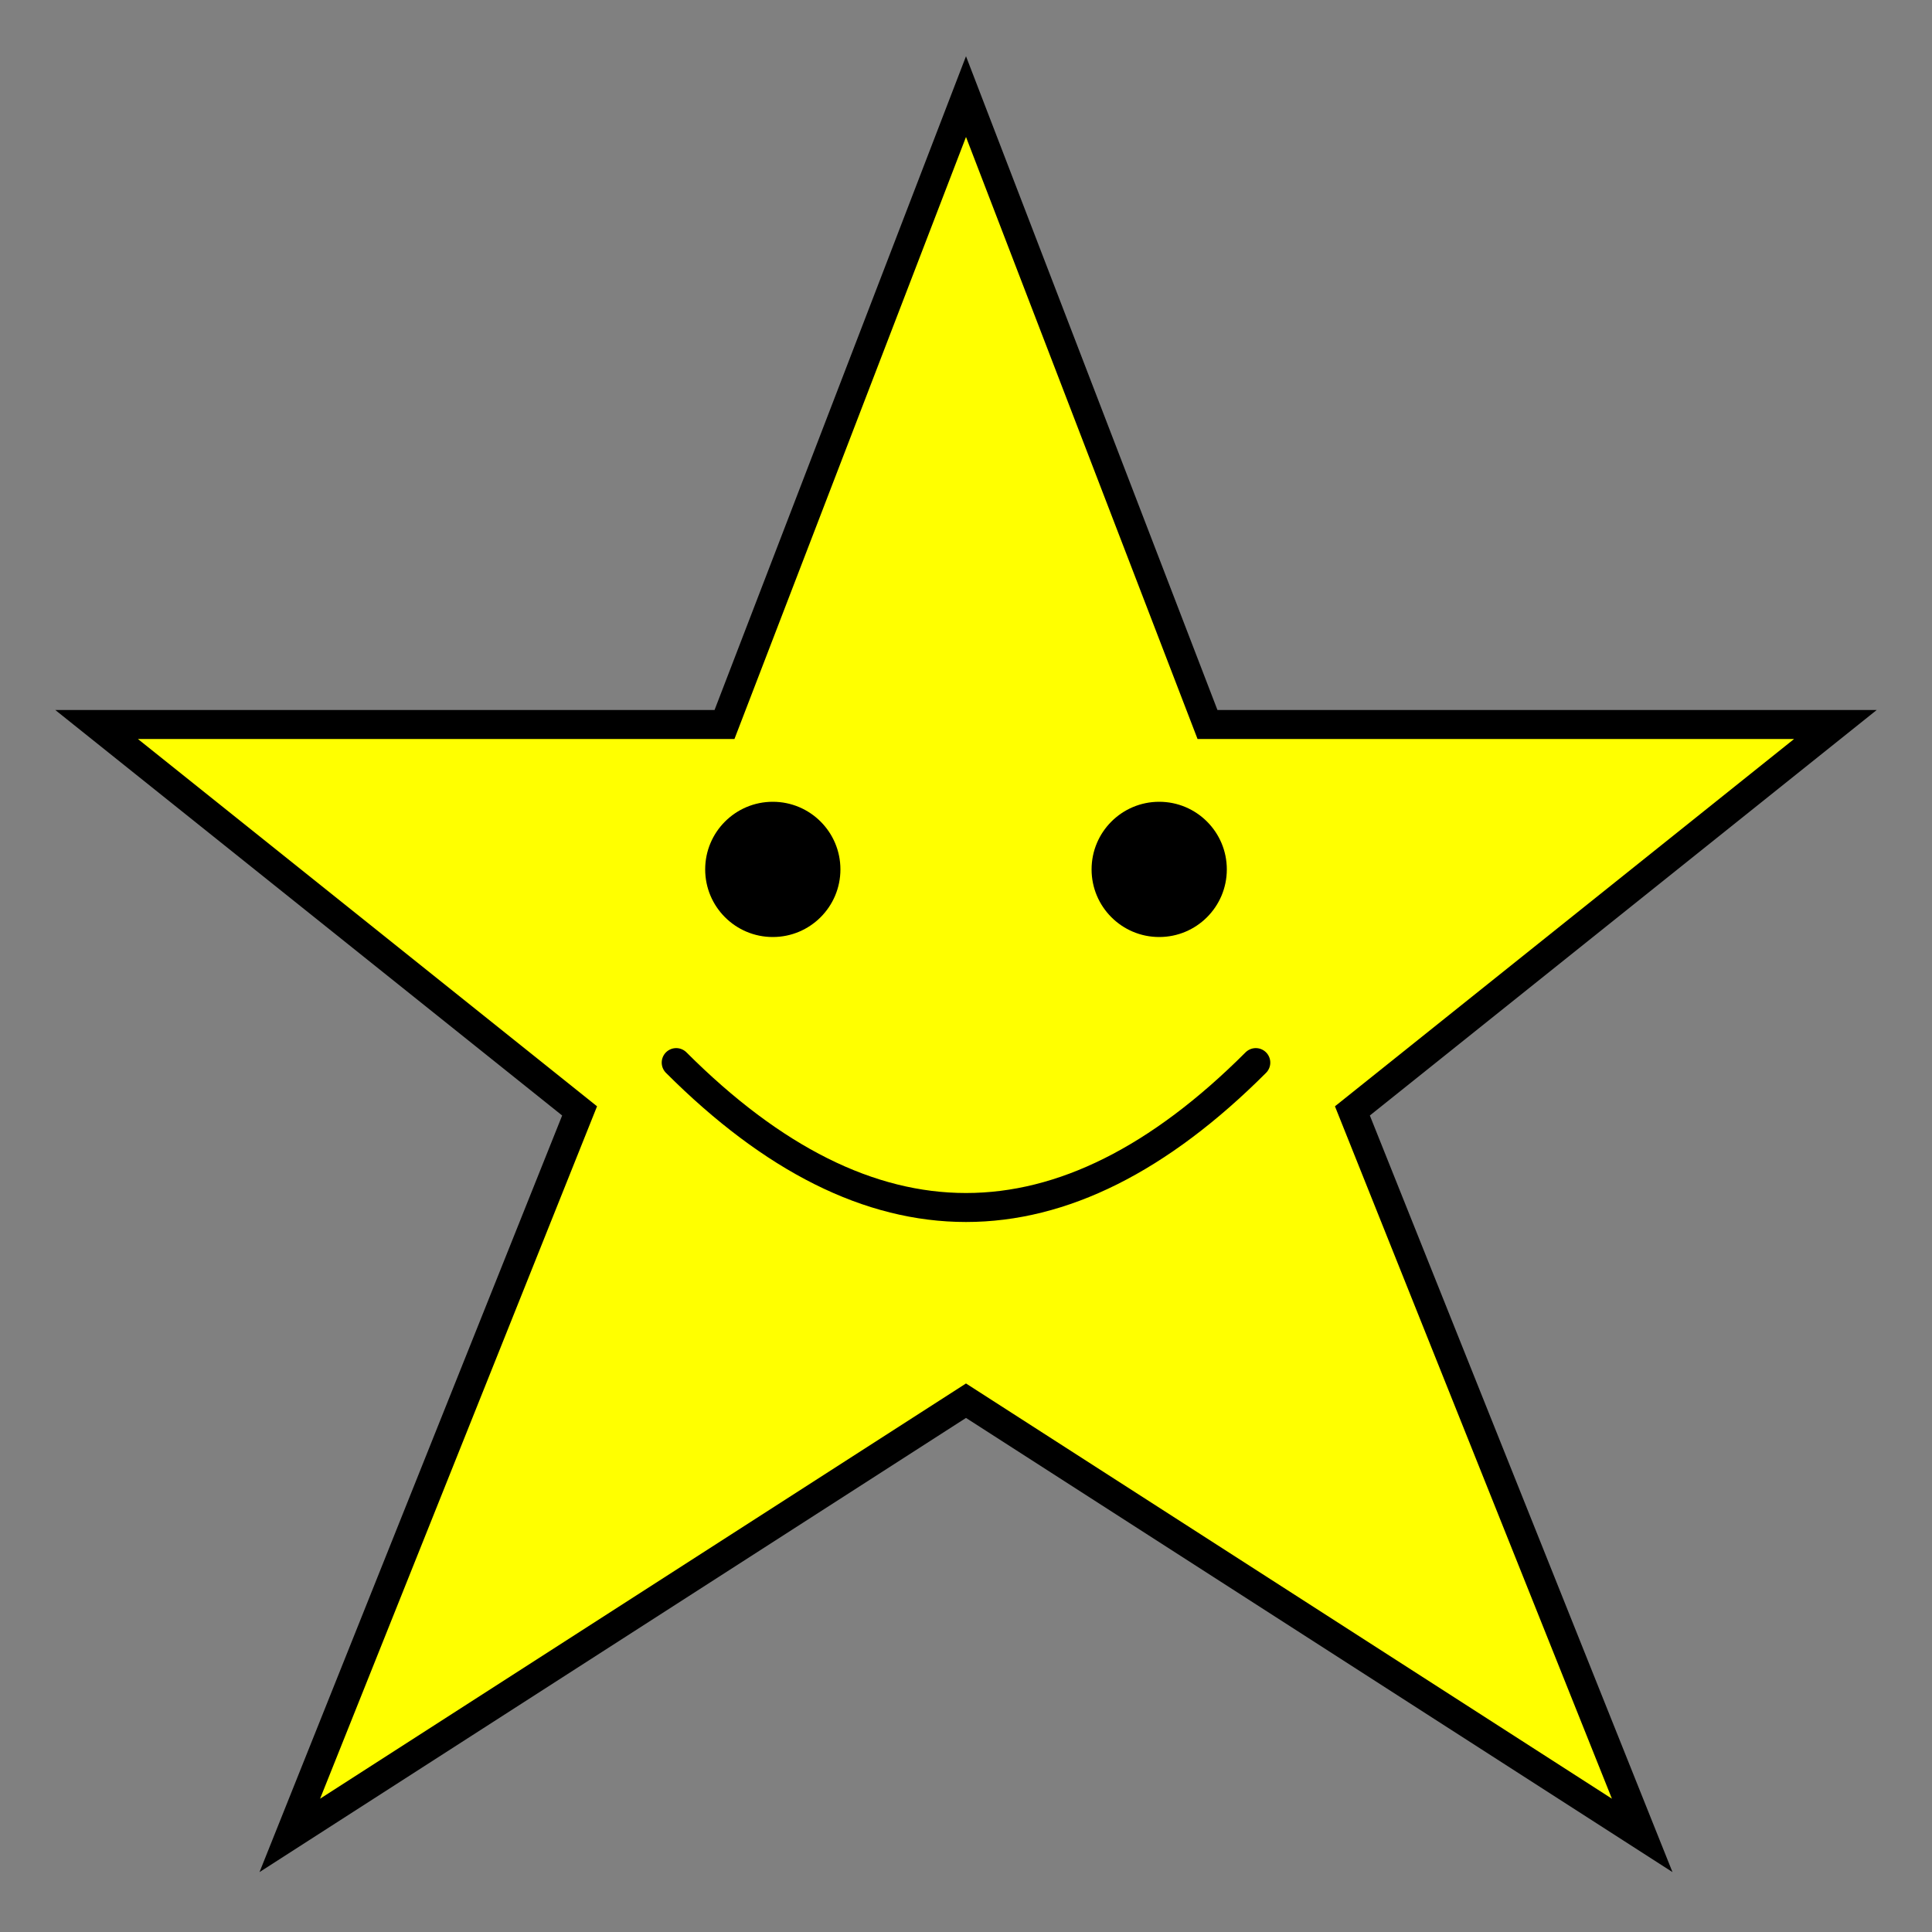 <svg viewBox="0 0 200 200" width="400" height="400" xmlns="http://www.w3.org/2000/svg">
  <rect x="0" y="0" width="200" height="200" fill="#808080" stroke="none"/>
  <!-- Star shape -->
  <polygon points="100,10  125,75 190,75 140,115 
                   170,190 100,145 30,190 60,115 
                   10,75 75,75"
           fill="yellow" stroke="black" stroke-width="3"/>
  
  <!-- Eyes -->
  <g class="eyes" fill="black">
    <circle cx="80" cy="90" r="7"/>
    <circle cx="120" cy="90" r="7"/>
  </g>
  
  <!-- Smile -->
  <path d="M 70 110 Q 100 140, 130 110" fill="transparent" stroke="black" stroke-width="3" stroke-linecap="round"/>
</svg>
